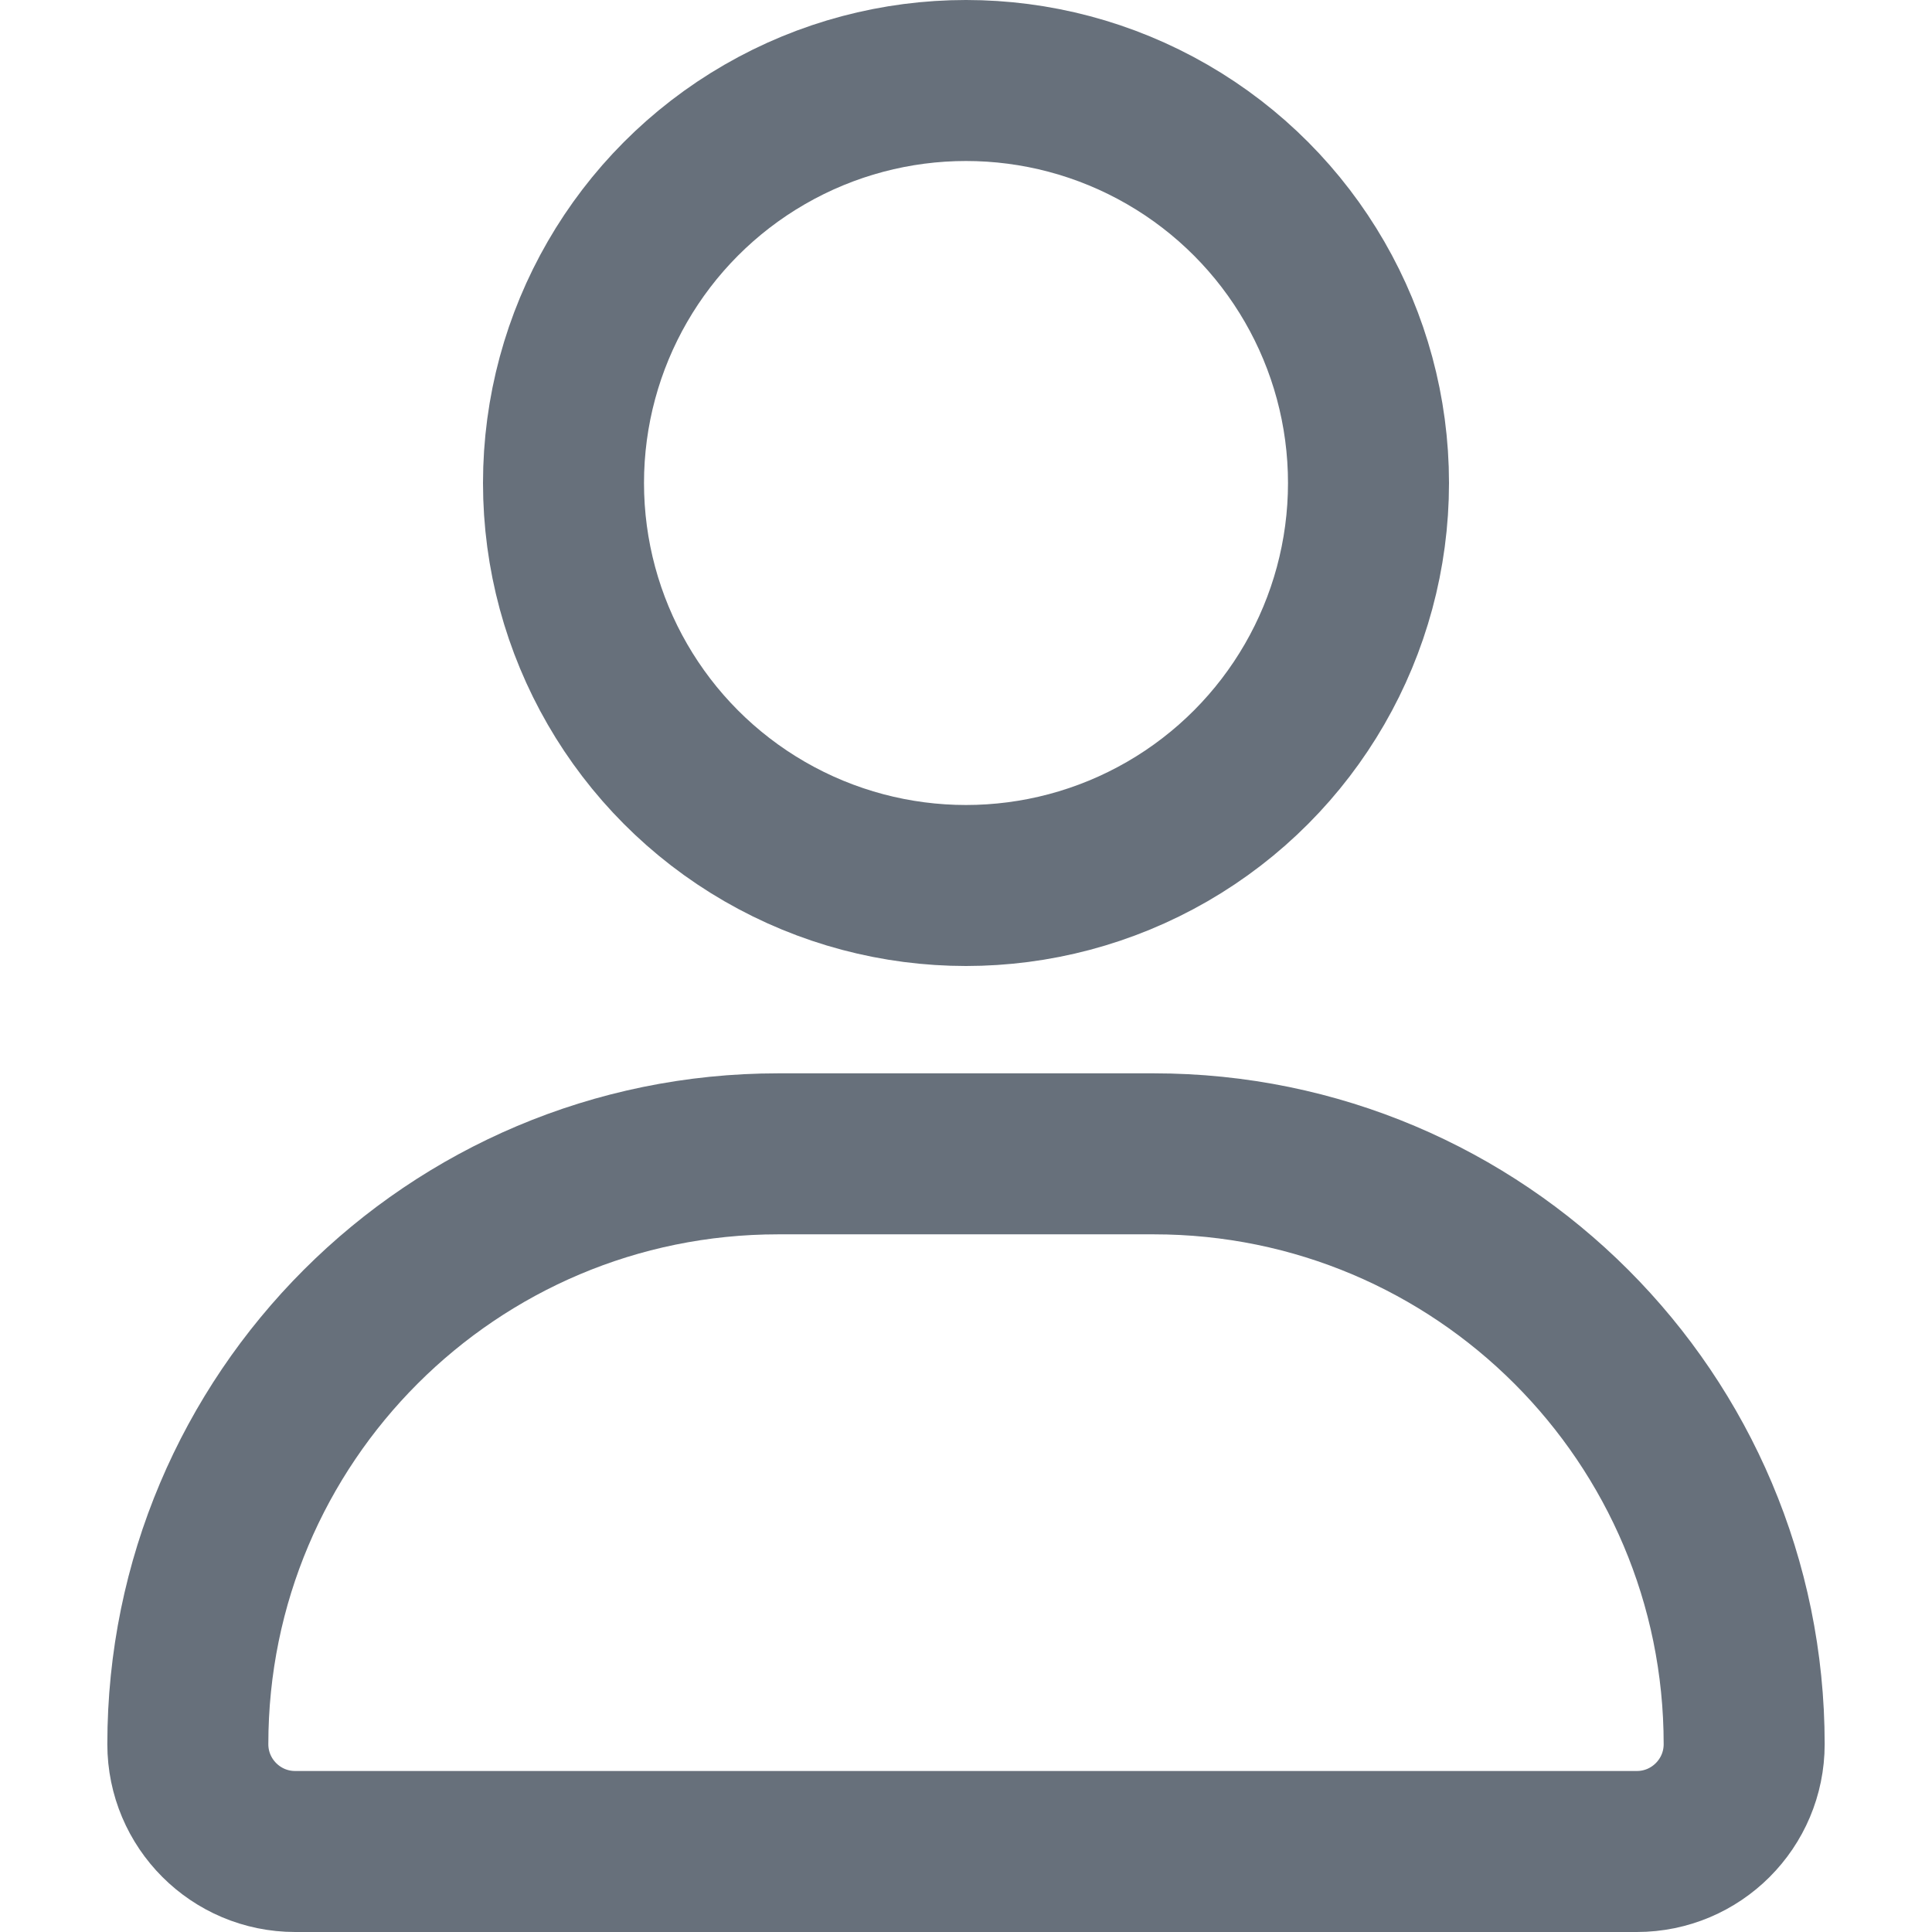 <svg xmlns="http://www.w3.org/2000/svg" width="18" height="18" viewBox="0 0 18 18" fill="none">
<circle cx="9" cy="4.5" r="3.75" stroke="#67707B" stroke-width="1.5" color="#67707B"/>
<path d="M1.75 16.25C1.75 13.212 4.212 10.75 7.25 10.75H10.75C13.788 10.75 16.25 13.212 16.25 16.25C16.25 16.802 15.802 17.25 15.25 17.25H11.182H6.818H2.75C2.198 17.25 1.75 16.802 1.75 16.25Z" stroke="#67707B" stroke-width="1.5"/>
</svg>